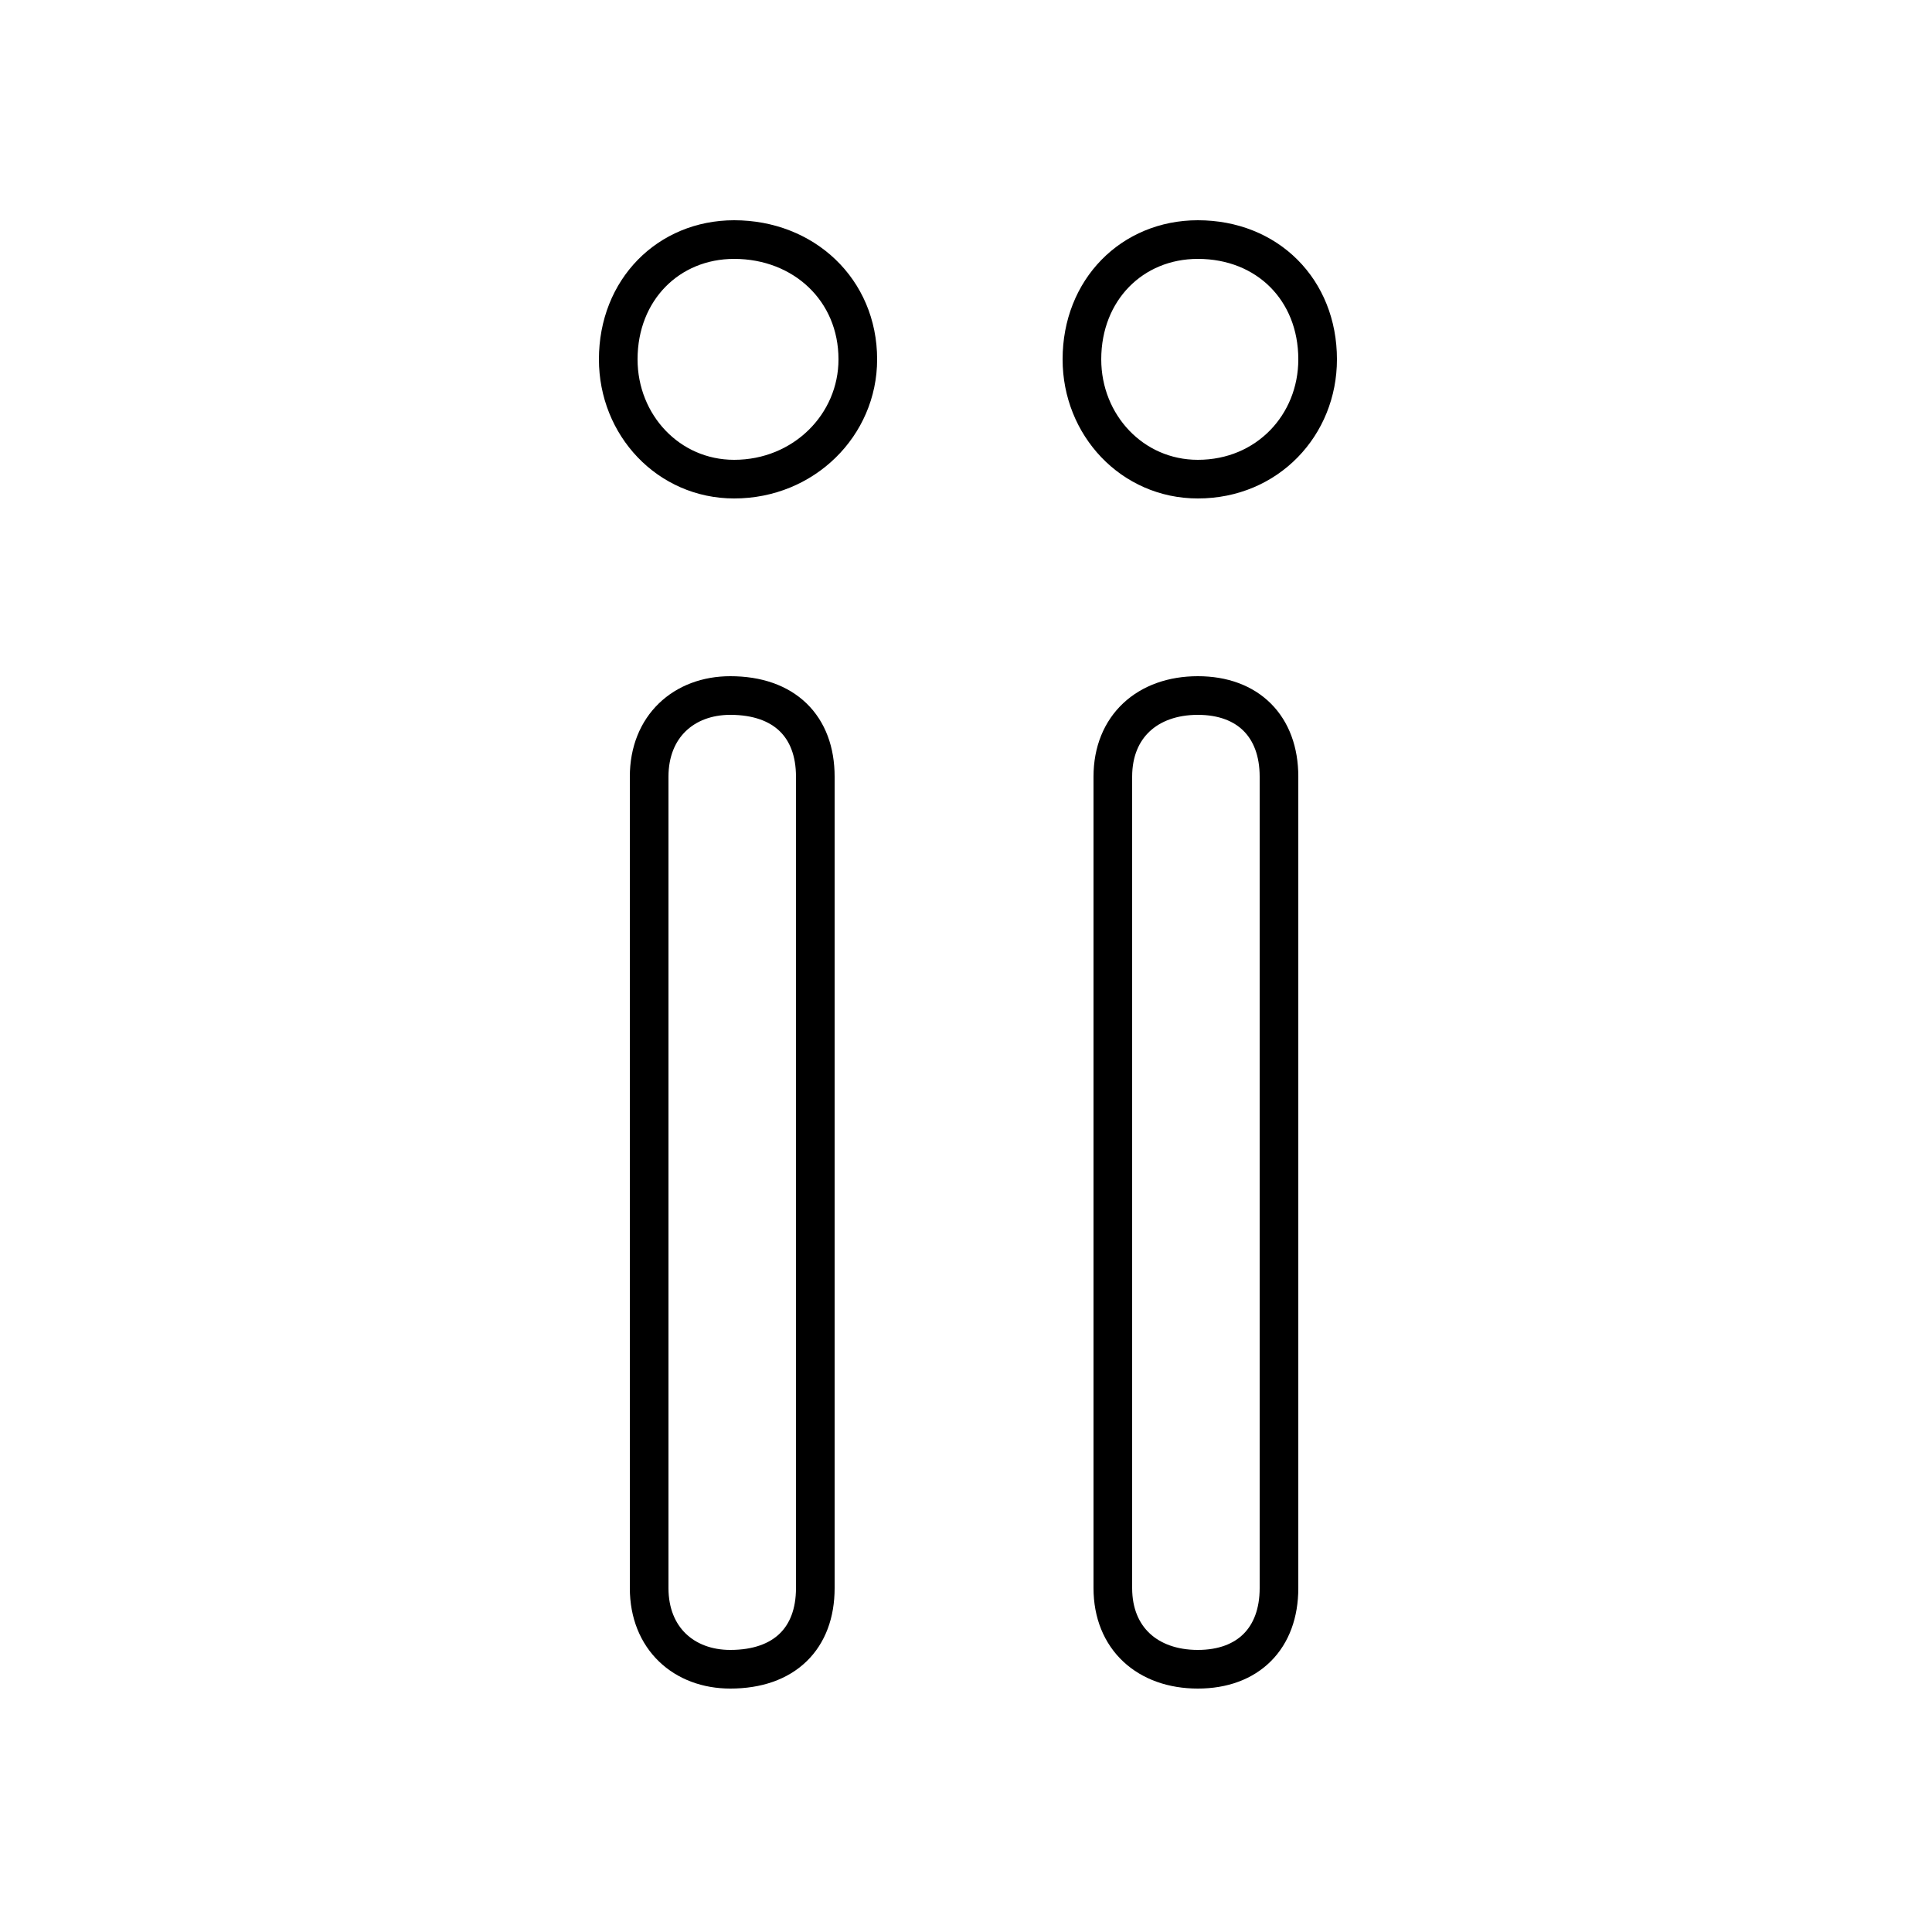 <svg xmlns="http://www.w3.org/2000/svg" viewBox="0 -44.0 50.0 50.0">
    <rect x="0" y="-44.0" width="50.0" height="50.0" fill="#808080" stroke="none"/>
    <g transform="scale(1, -1)">
        <!-- ボディの枠 -->
        <rect x="0" y="-6.0" width="50.0" height="50.0"
            stroke="white" fill="white"/>
        <!-- グリフ座標系の原点 -->
        <circle cx="0" cy="0" r="5" fill="white"/>
        <!-- グリフのアウトライン -->
        <g style="fill:none;stroke:#000000;stroke-width:1;">
<path d="M 16.8 2.9 C 16.8 1.6 17.7 0.8 18.9 0.8 C 20.3 0.8 21.1 1.6 21.1 2.9 L 21.1 23.9 C 21.1 25.2 20.3 26.0 18.9 26.0 C 17.7 26.0 16.8 25.2 16.8 23.9 Z M 19.0 37.8 C 17.3 37.8 16.0 36.5 16.0 34.7 C 16.0 33.0 17.3 31.6 19.0 31.6 C 20.8 31.6 22.2 33.0 22.2 34.7 C 22.2 36.5 20.8 37.8 19.0 37.8 Z M 31.0 37.8 C 29.3 37.8 28.0 36.5 28.0 34.7 C 28.0 33.0 29.3 31.6 31.0 31.6 C 32.8 31.6 34.1 33.0 34.1 34.7 C 34.1 36.5 32.8 37.8 31.0 37.8 Z M 28.8 2.9 C 28.8 1.6 29.7 0.8 31.0 0.8 C 32.3 0.8 33.1 1.6 33.1 2.9 L 33.1 23.9 C 33.1 25.2 32.3 26.0 31.0 26.0 C 29.7 26.0 28.8 25.2 28.8 23.9 Z"/>
</g>
</g>
</svg>